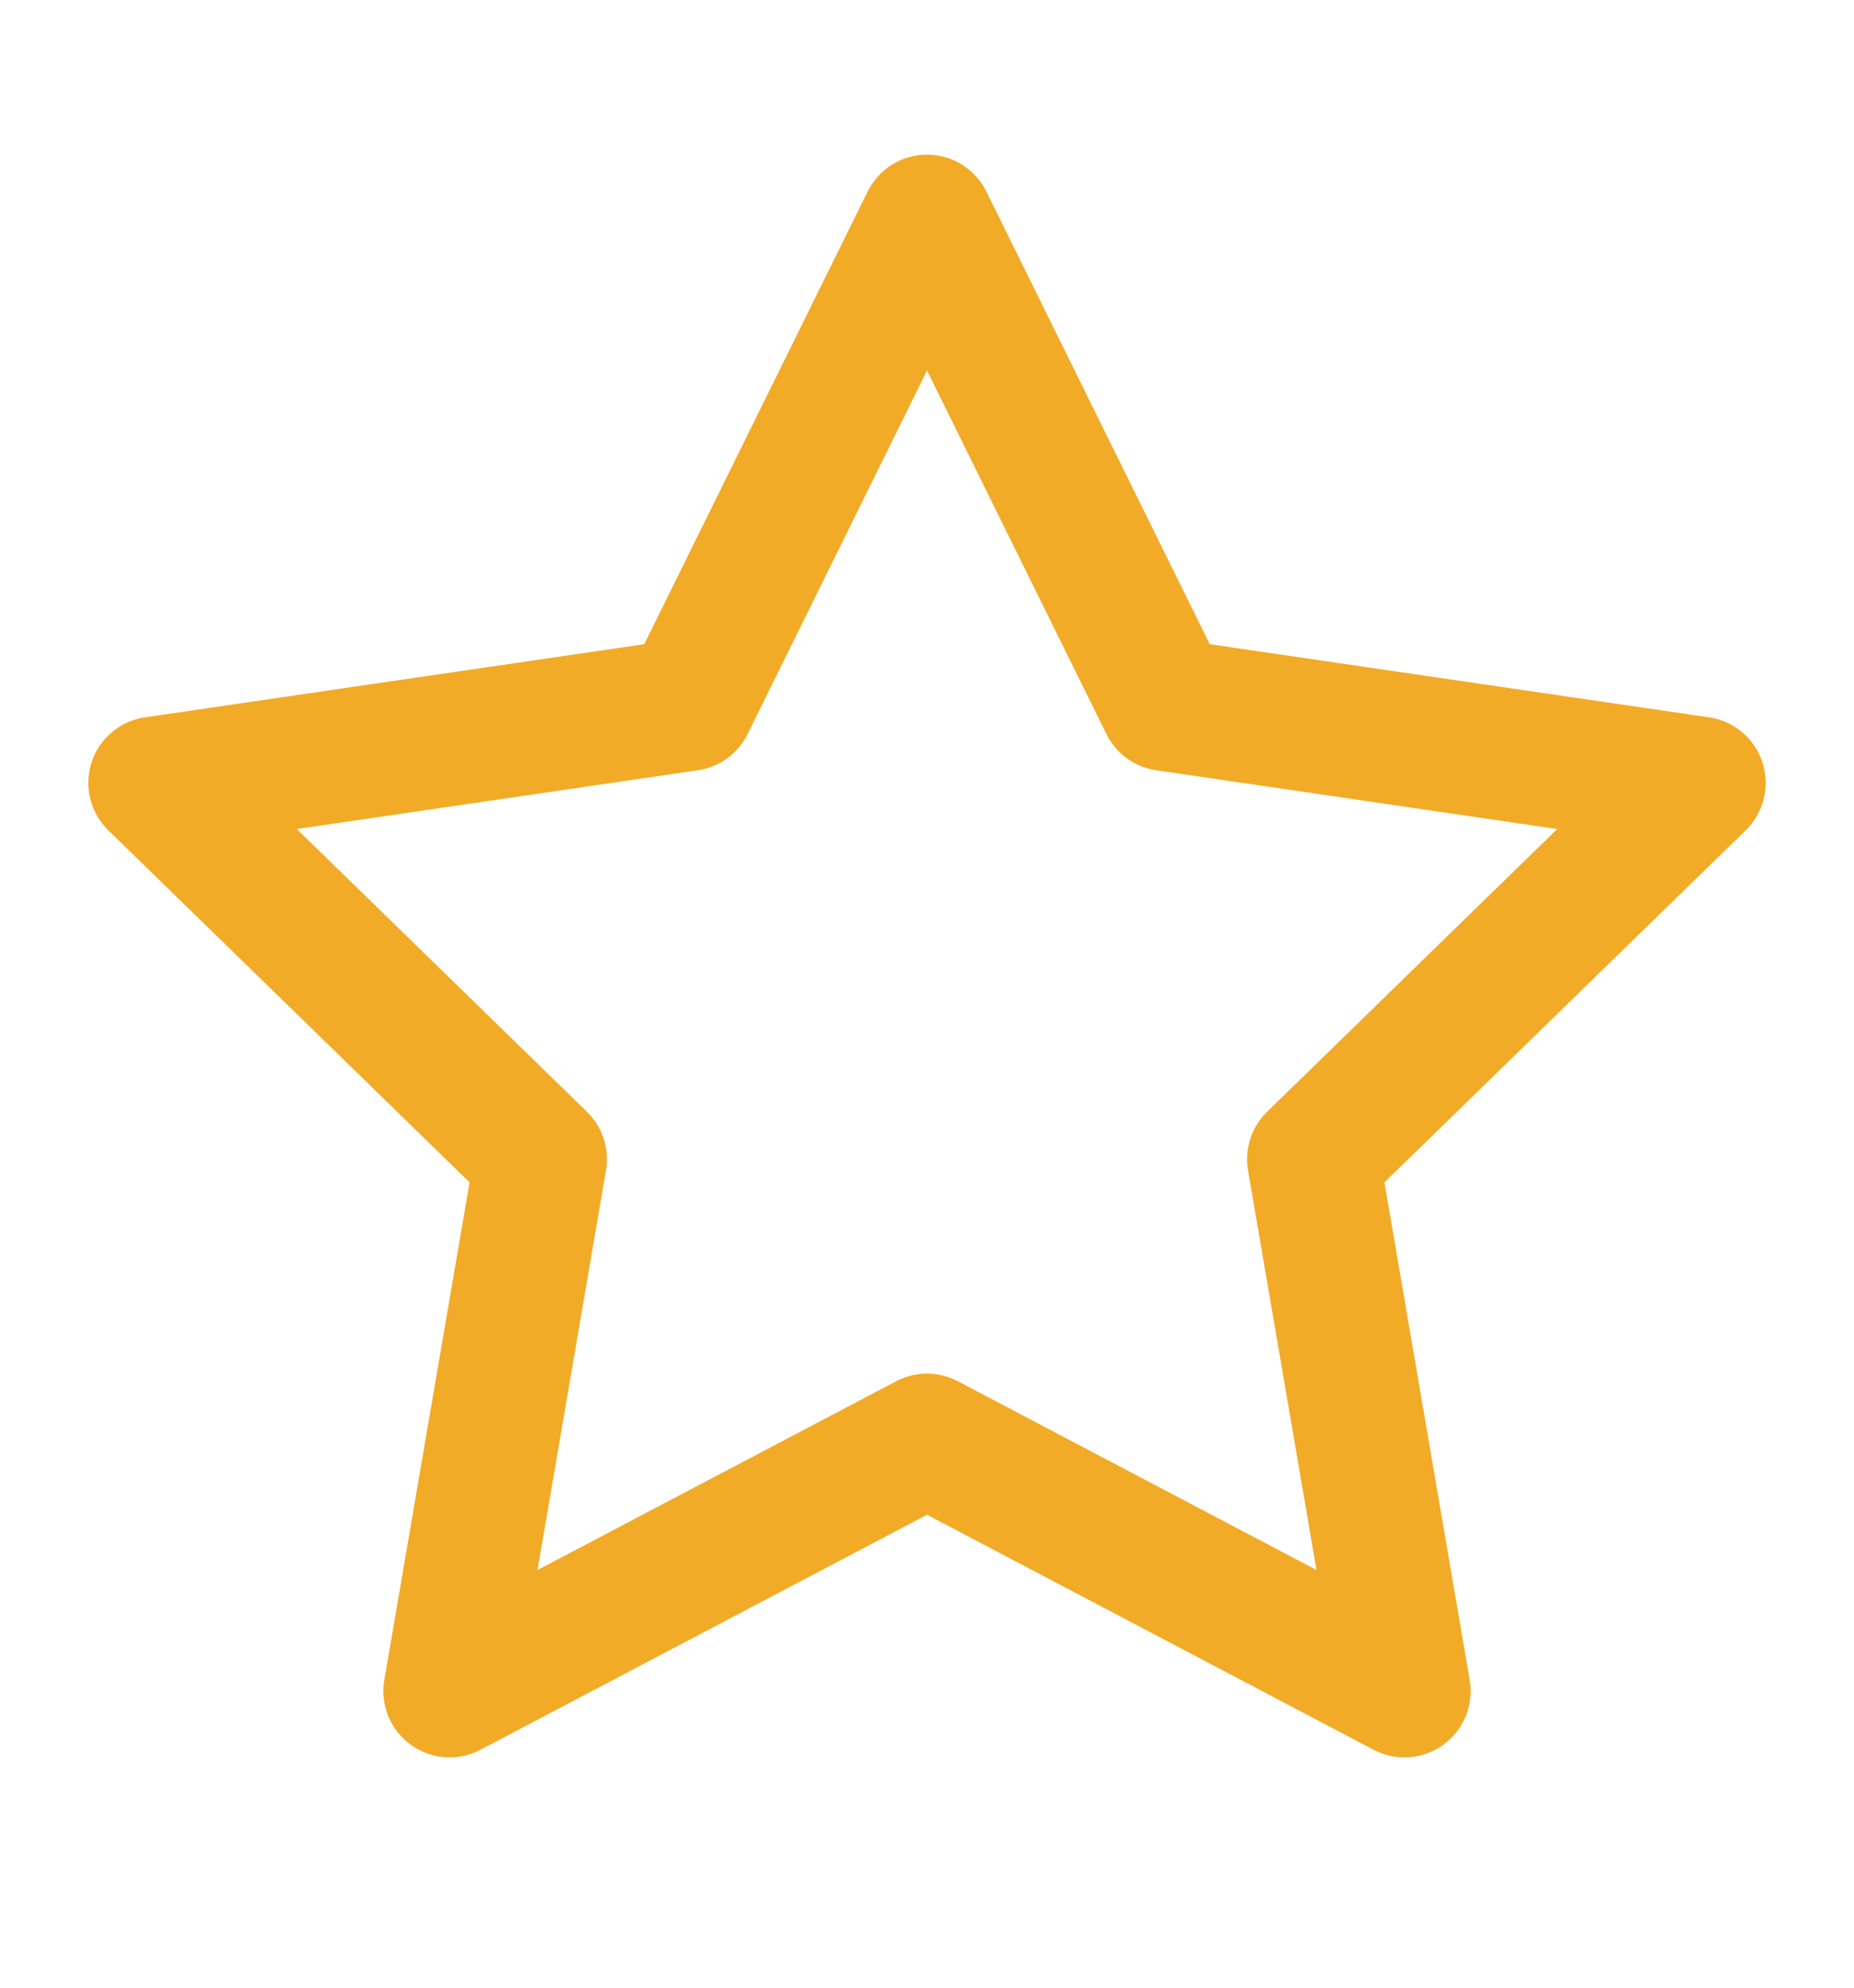 <svg xmlns="http://www.w3.org/2000/svg" fill="none" viewBox="0 0 14 15">
  <path stroke="#F2AB27" fill="none" stroke-linecap="round" stroke-linejoin="round" d="m7 1.667 1.803 3.651 4.03.59-2.916 2.84.688 4.014L7 10.866l-3.605 1.896.688-4.014-2.916-2.84 4.03-.59L7 1.667Z"/>
</svg>